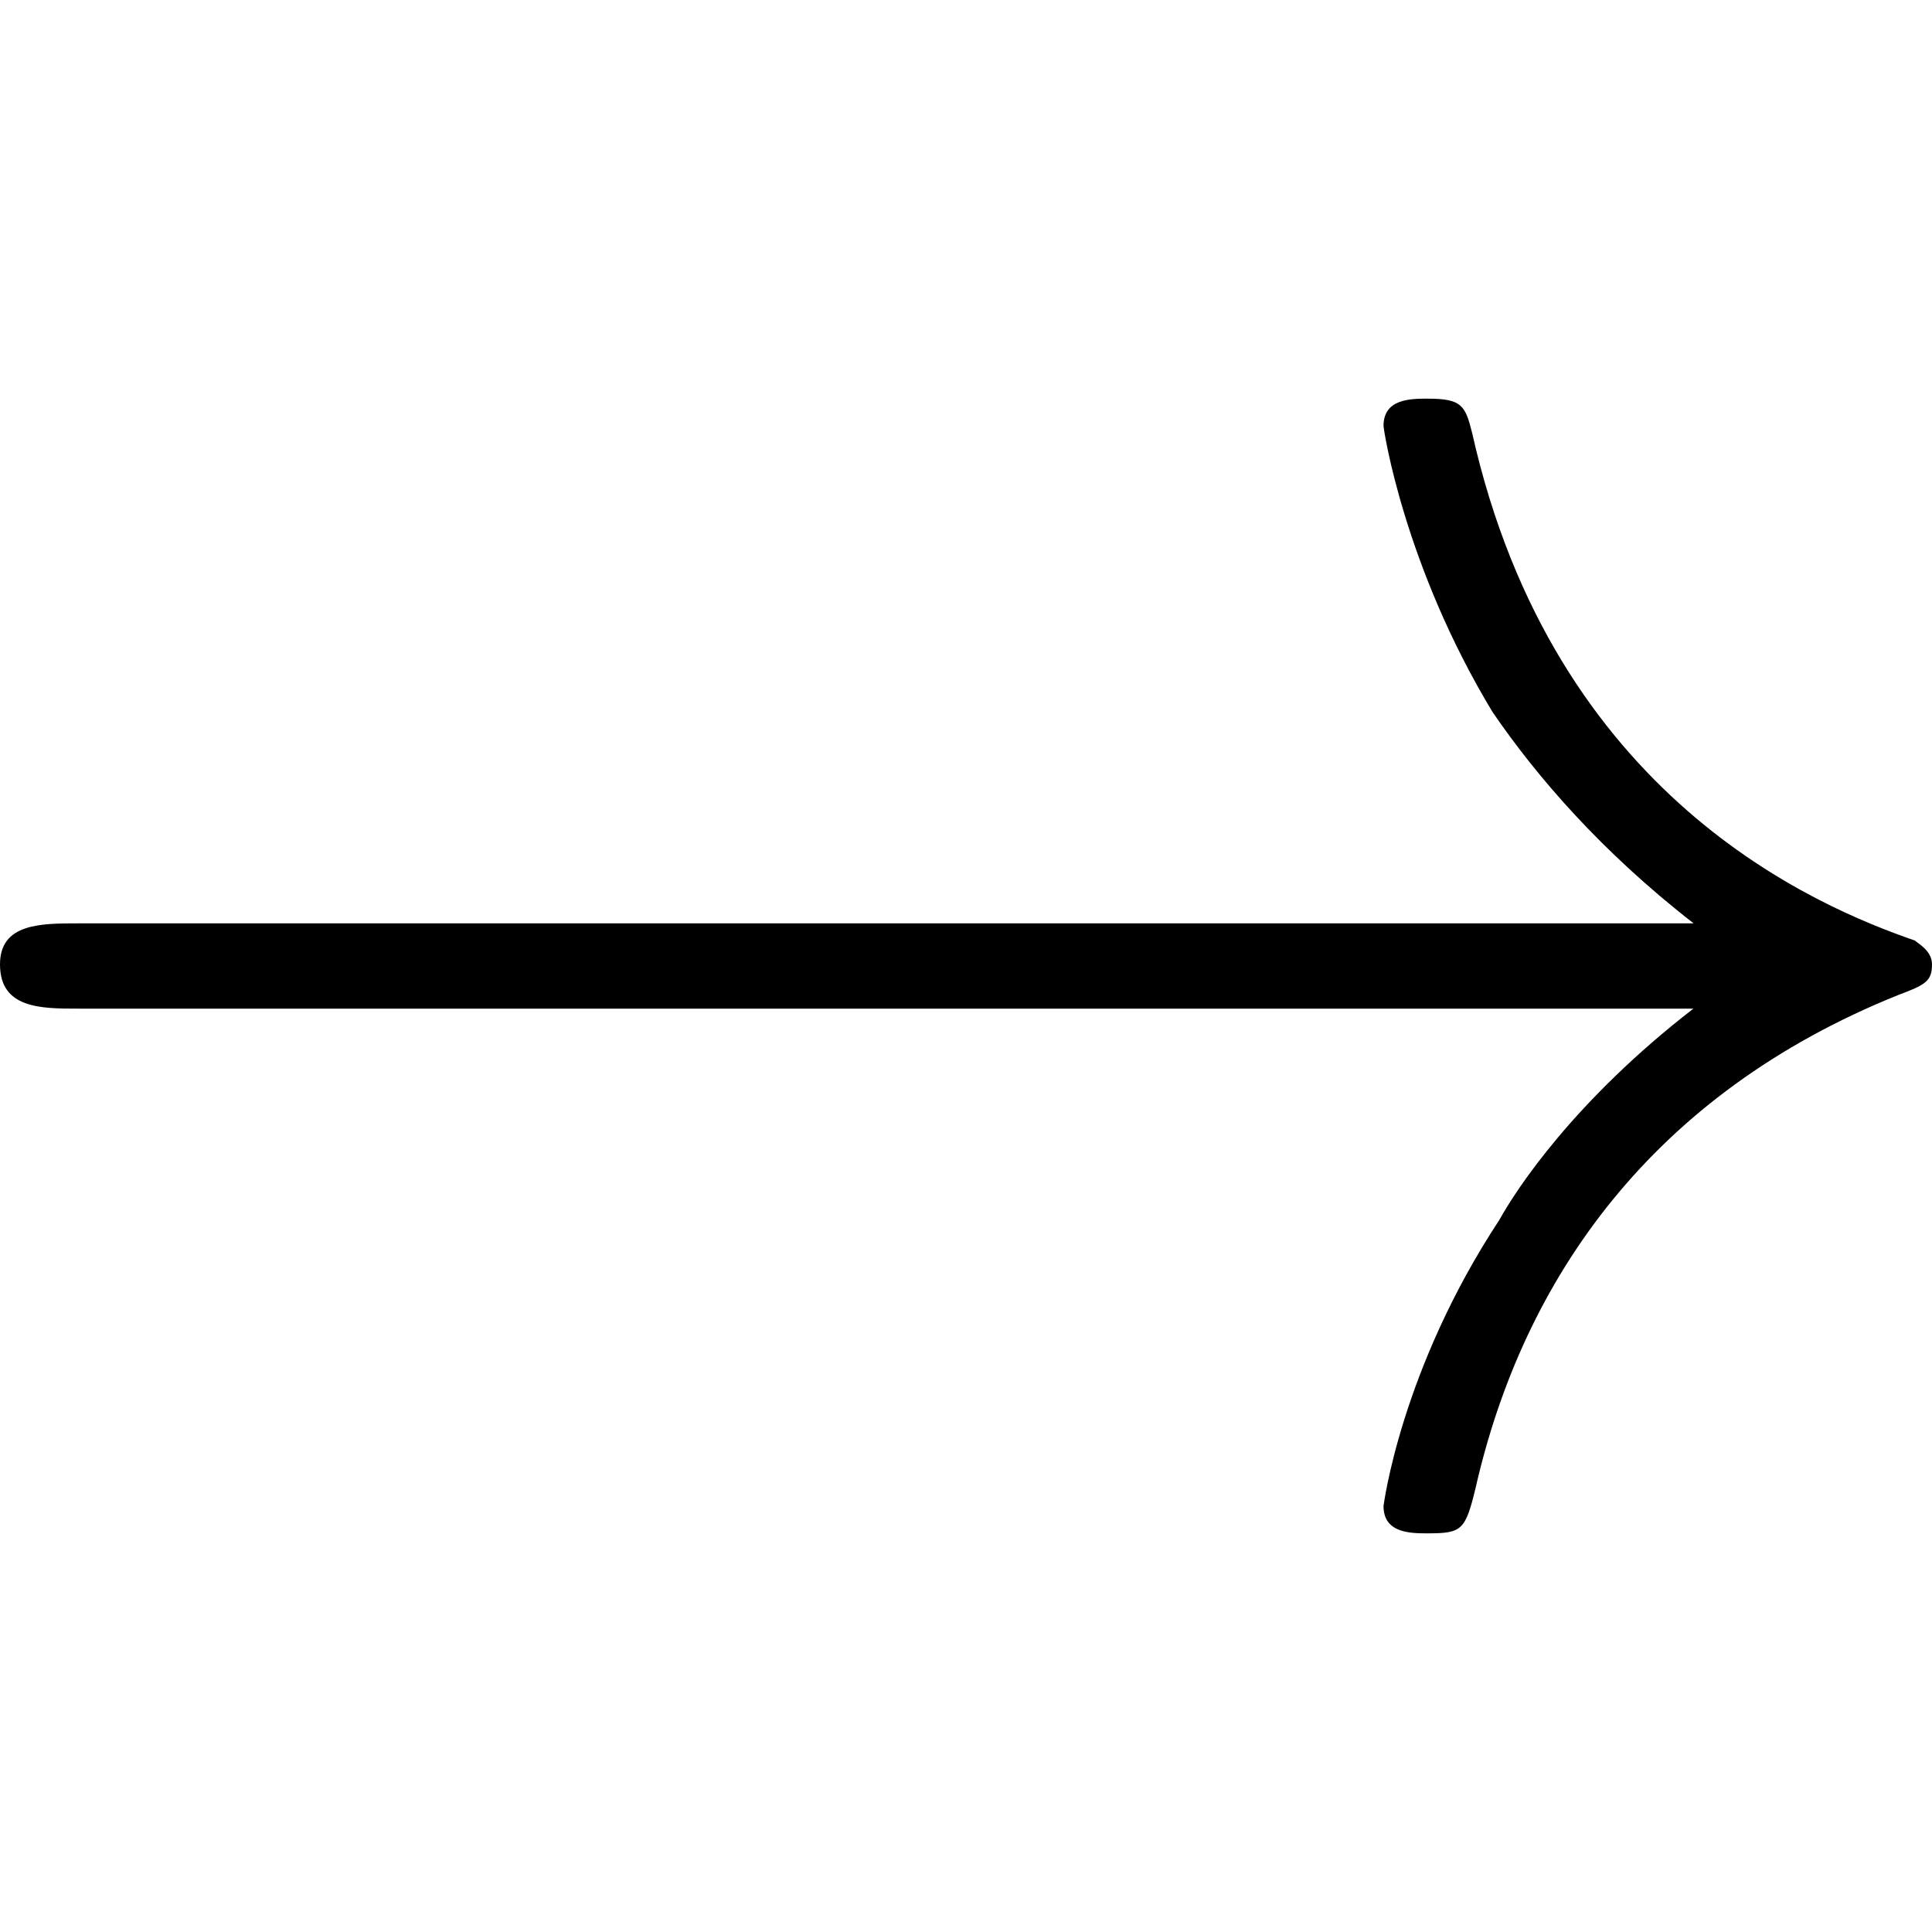 <?xml version="1.0" encoding="UTF-8" standalone="no"?>
<svg
   xmlns:dc="http://purl.org/dc/elements/1.1/"
   xmlns:cc="http://creativecommons.org/ns#"
   xmlns:rdf="http://www.w3.org/1999/02/22-rdf-syntax-ns#"
   xmlns:svg="http://www.w3.org/2000/svg"
   xmlns="http://www.w3.org/2000/svg"
   xmlns:xlink="http://www.w3.org/1999/xlink"
   xmlns:sodipodi="http://sodipodi.sourceforge.net/DTD/sodipodi-0.dtd"
   xmlns:inkscape="http://www.inkscape.org/namespaces/inkscape"
   sodipodi:docname="temp.svg"
   id="svg17"
   version="1.1"
   viewBox="0 0 8.859 5.203"
   height="64px"
   width="64px">
  <sodipodi:namedview
     id="namedview19"
     inkscape:window-height="480"
     inkscape:window-width="640"
     inkscape:pageshadow="2"
     inkscape:pageopacity="0"
     guidetolerance="10"
     gridtolerance="10"
     objecttolerance="10"
     borderopacity="1"
     bordercolor="#666666"
     pagecolor="#ffffff" />
  <defs
     id="defs10">
    <g
       id="g8">
      <symbol
         id="glyph0-0"
         overflow="visible">
        <path
           id="path2"
           d=""
           style="stroke:none" />
      </symbol>
      <symbol
         id="glyph0-1"
         overflow="visible">
        <path
           id="path5"
           d="M 8.312,-2.297 C 7.766,-1.875 7.5,-1.469 7.422,-1.328 c -0.453,0.688 -0.531,1.312 -0.531,1.312 0,0.125 0.125,0.125 0.203,0.125 C 7.25,0.109 7.266,0.094 7.312,-0.094 7.531,-1.062 8.125,-1.906 9.25,-2.359 9.375,-2.406 9.406,-2.422 9.406,-2.5 c 0,-0.062 -0.062,-0.094 -0.078,-0.109 C 8.875,-2.766 7.672,-3.266 7.297,-4.938 7.266,-5.062 7.25,-5.094 7.094,-5.094 c -0.078,0 -0.203,0 -0.203,0.125 0,0.016 0.094,0.641 0.5,1.312 0.203,0.297 0.5,0.641 0.922,0.969 H 0.906 c -0.172,0 -0.359,0 -0.359,0.188 0,0.203 0.188,0.203 0.359,0.203 z m 0,0"
           style="stroke:none" />
      </symbol>
    </g>
  </defs>
  <g
     transform="translate(-149.259,-129.671)"
     id="surface1">
    <g
       id="g14"
       style="fill:#000000;fill-opacity:1">
      <use
         height="100%"
         width="100%"
         id="use12"
         y="134.765"
         x="148.712"
         xlink:href="#glyph0-1" />
    </g>
  </g>
</svg>
